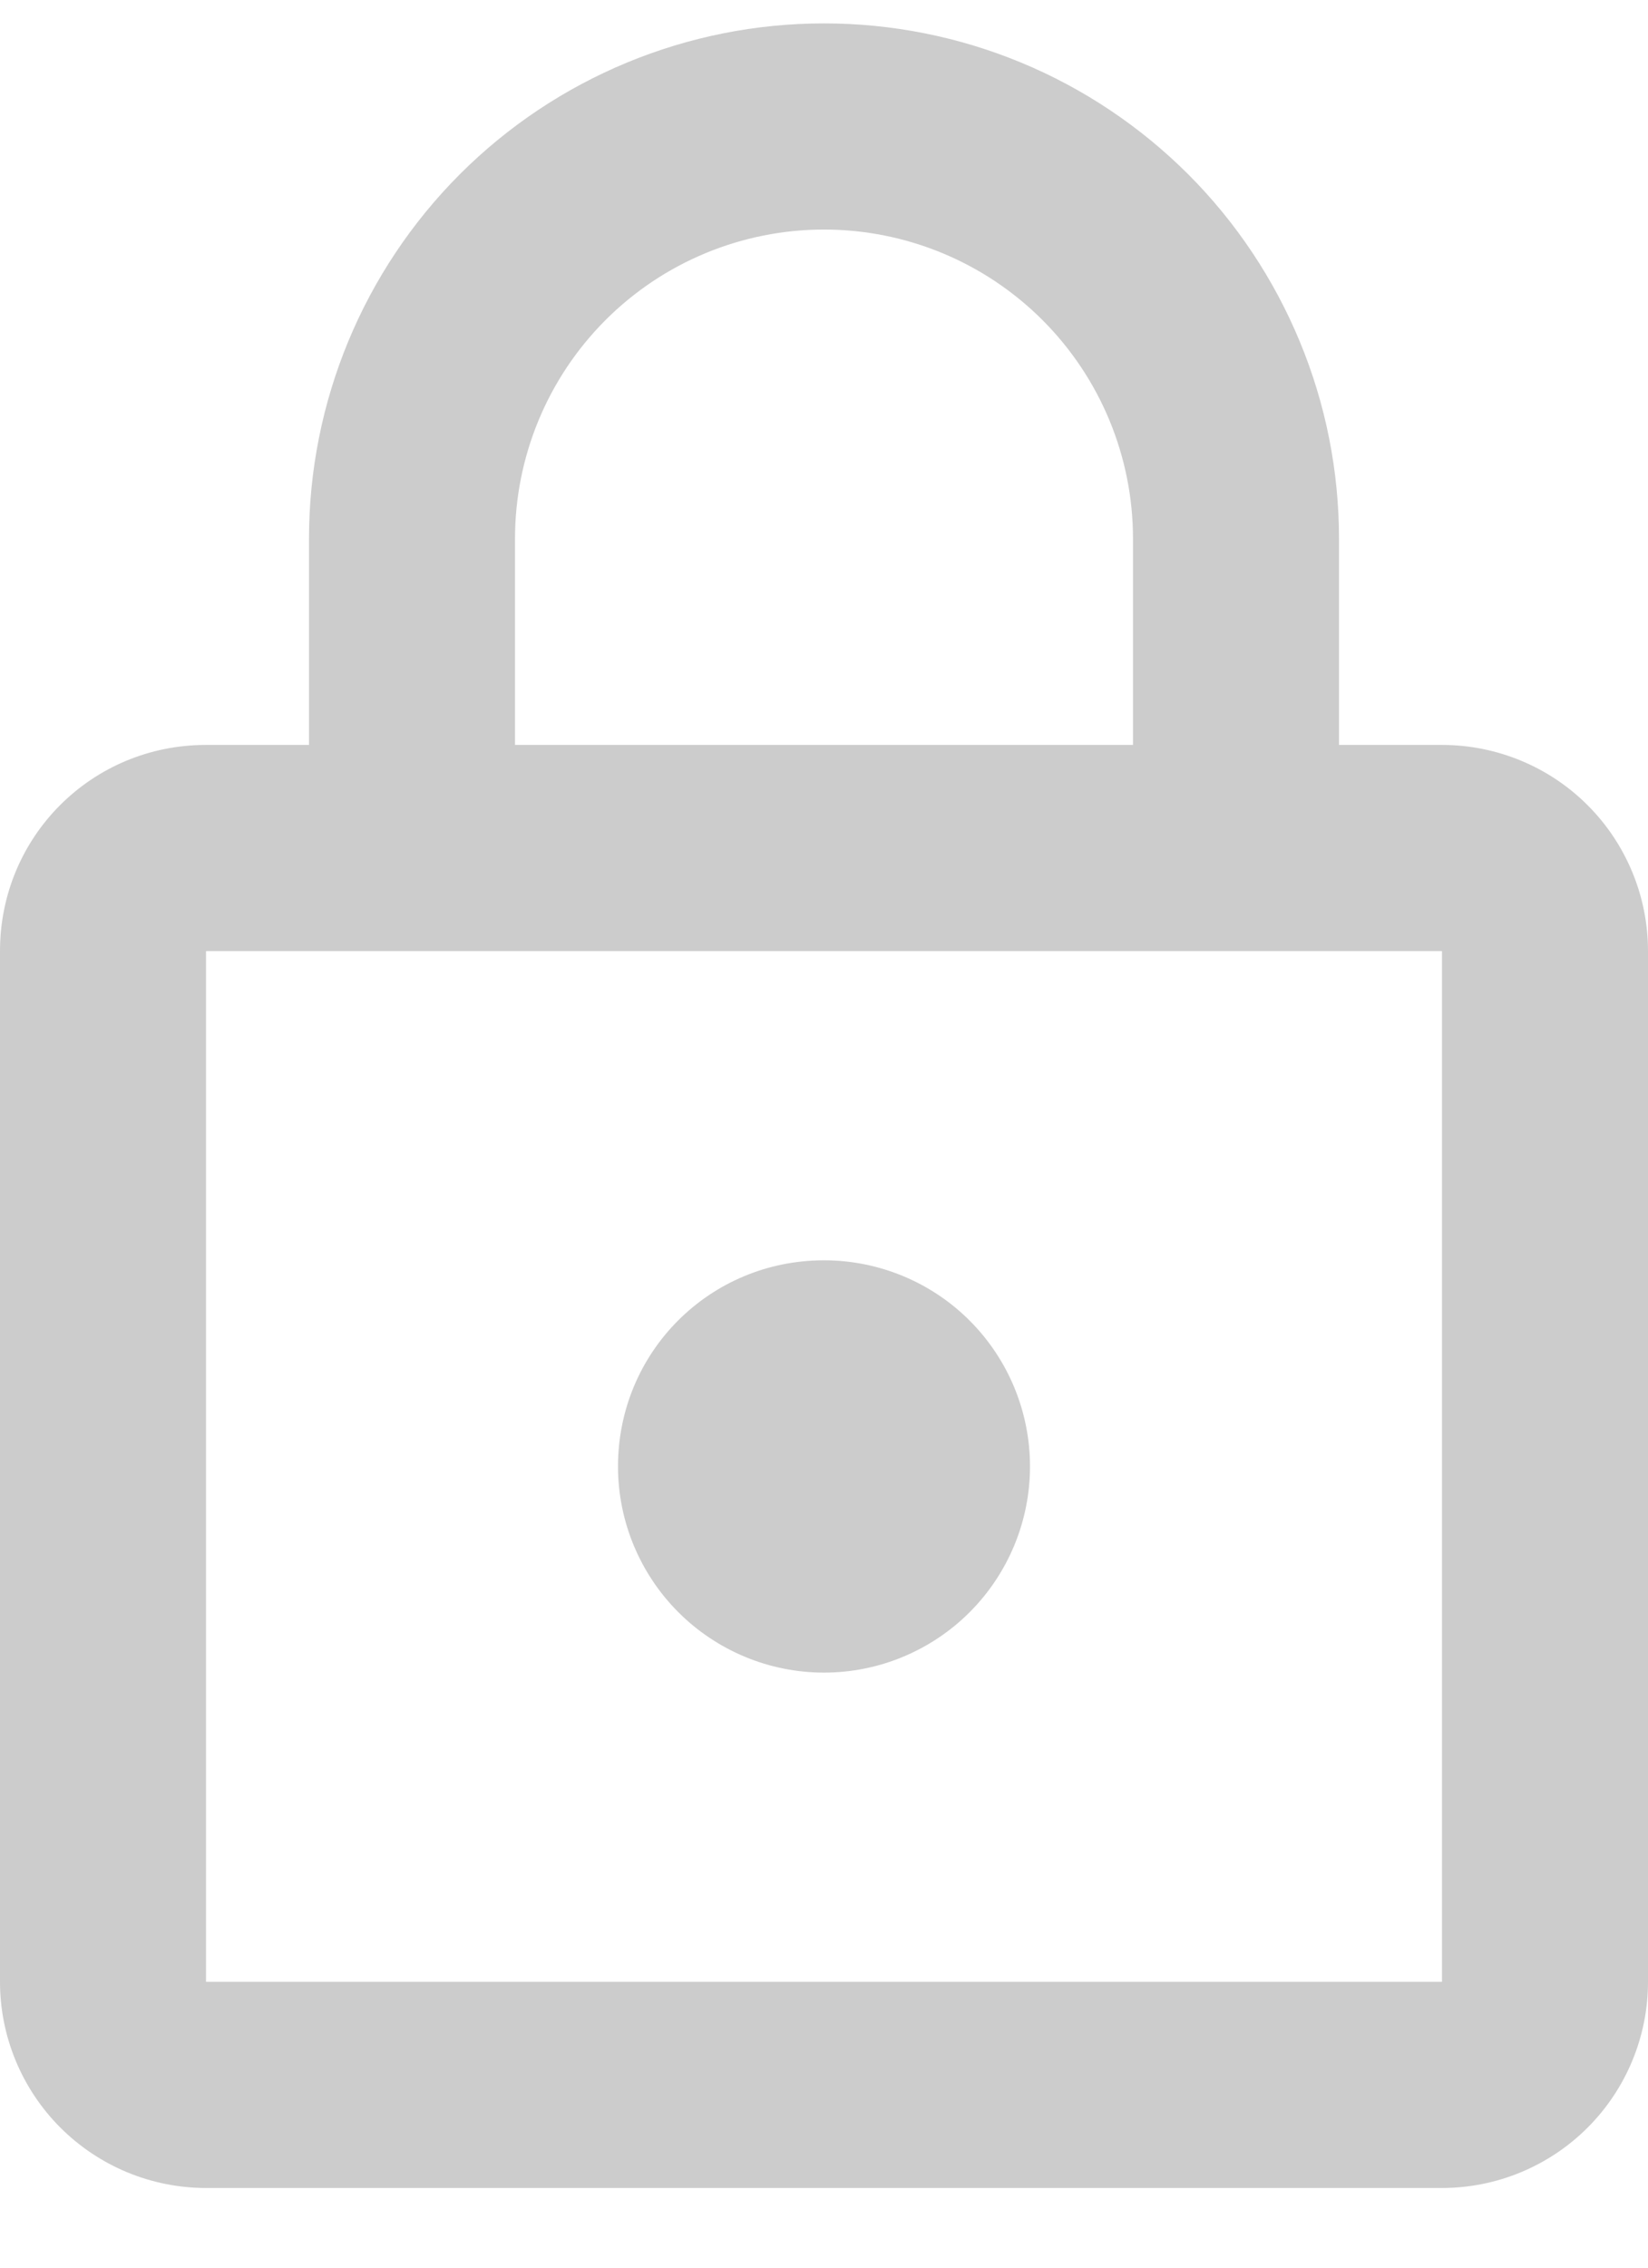 <svg width="16" height="22" viewBox="0 0 16 22" fill="none" xmlns="http://www.w3.org/2000/svg">
<path id="Vector" d="M8 16.227C7.47 16.227 6.961 16.016 6.586 15.641C6.211 15.266 6 14.757 6 14.227C6 13.117 6.89 12.227 8 12.227C8.53 12.227 9.039 12.437 9.414 12.812C9.789 13.187 10 13.696 10 14.227C10 14.757 9.789 15.266 9.414 15.641C9.039 16.016 8.53 16.227 8 16.227ZM14 19.227V9.227H2V19.227H14ZM14 7.227C14.53 7.227 15.039 7.437 15.414 7.812C15.789 8.187 16 8.696 16 9.227V19.227C16 19.757 15.789 20.266 15.414 20.641C15.039 21.016 14.53 21.227 14 21.227H2C1.47 21.227 0.961 21.016 0.586 20.641C0.211 20.266 0 19.757 0 19.227V9.227C0 8.117 0.89 7.227 2 7.227H3V5.227C3 3.9 3.527 2.629 4.464 1.691C5.402 0.753 6.674 0.227 8 0.227C8.657 0.227 9.307 0.356 9.913 0.607C10.52 0.858 11.071 1.227 11.536 1.691C12 2.155 12.368 2.707 12.619 3.313C12.871 3.92 13 4.57 13 5.227V7.227H14ZM8 2.227C7.204 2.227 6.441 2.543 5.879 3.105C5.316 3.668 5 4.431 5 5.227V7.227H11V5.227C11 4.431 10.684 3.668 10.121 3.105C9.559 2.543 8.796 2.227 8 2.227Z" fill="black" fill-opacity="0.2"/>
</svg>
